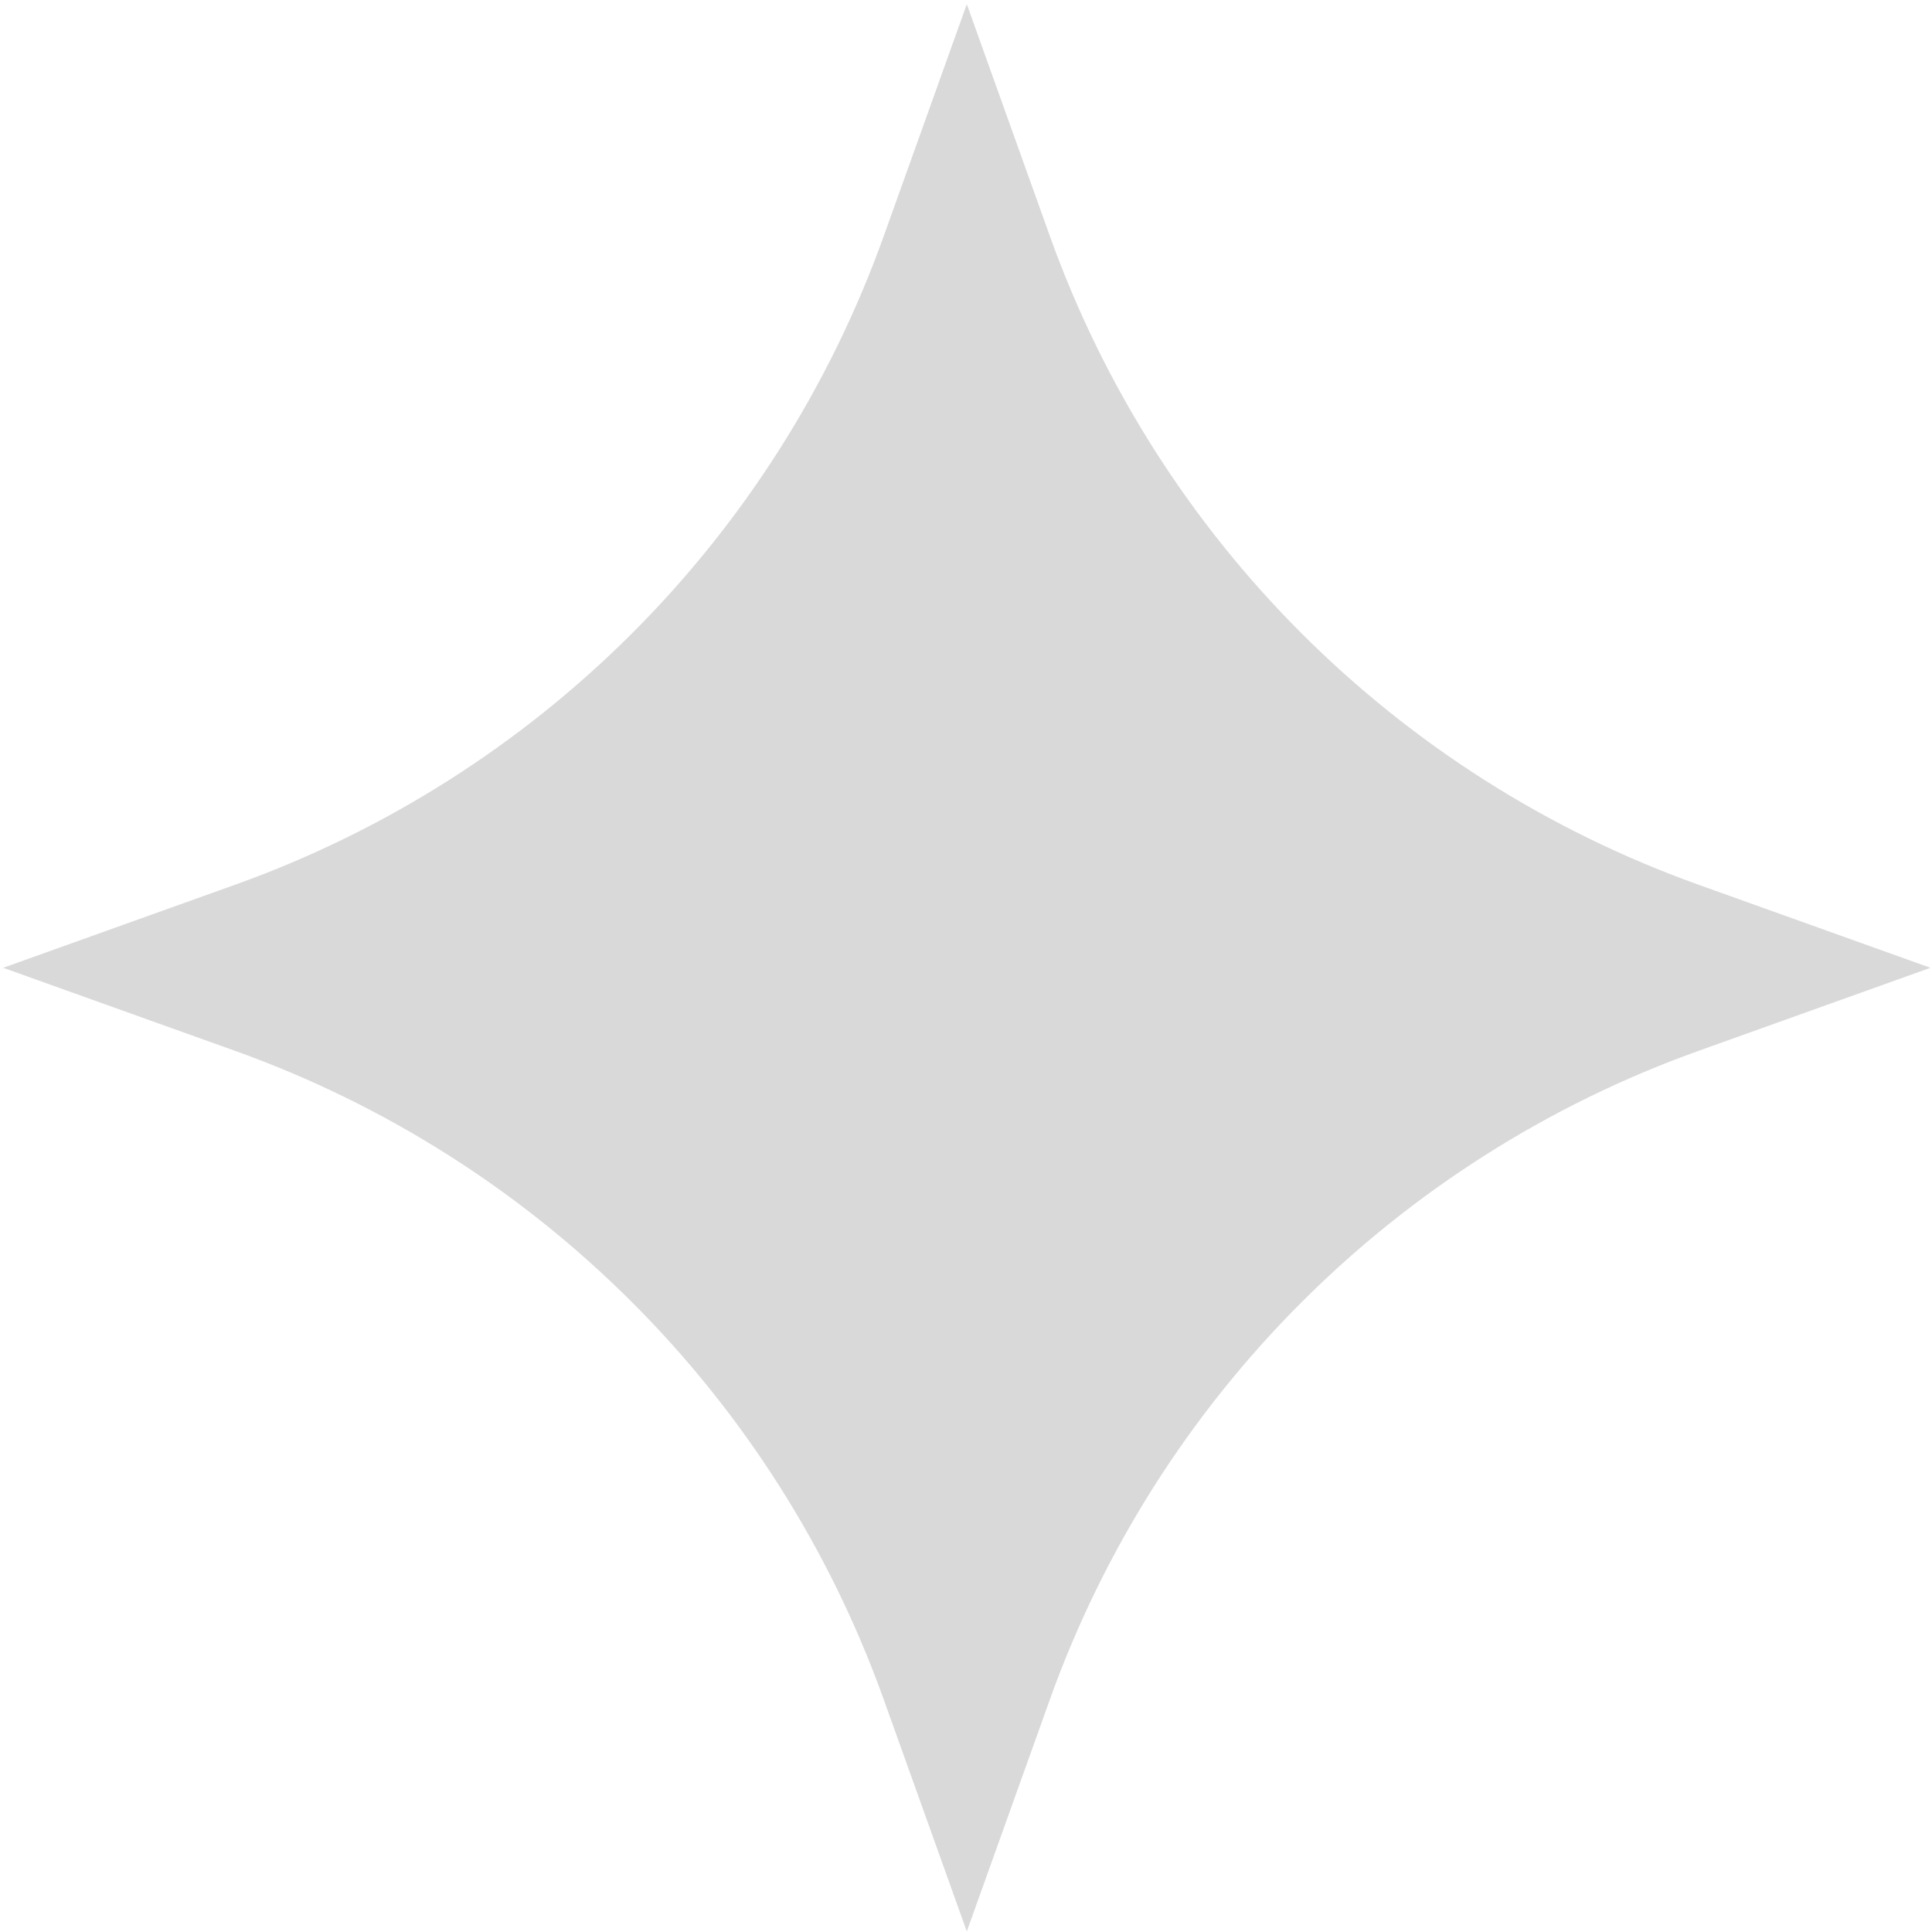 <svg width="360" height="360" viewBox="0 0 360 360" fill="none" xmlns="http://www.w3.org/2000/svg">
<path d="M359.707 180.335L316.48 195.817C260.148 215.994 215.809 260.333 195.632 316.665L180.15 359.892L164.667 316.665C144.491 260.333 100.152 215.994 43.819 195.817L0.593 180.335L43.819 164.852C100.152 144.676 144.491 100.337 164.667 44.004L180.15 0.778L195.632 44.004C215.809 100.337 260.148 144.676 316.48 164.852L359.707 180.335Z" fill="#D9D9D9"/>
</svg>
